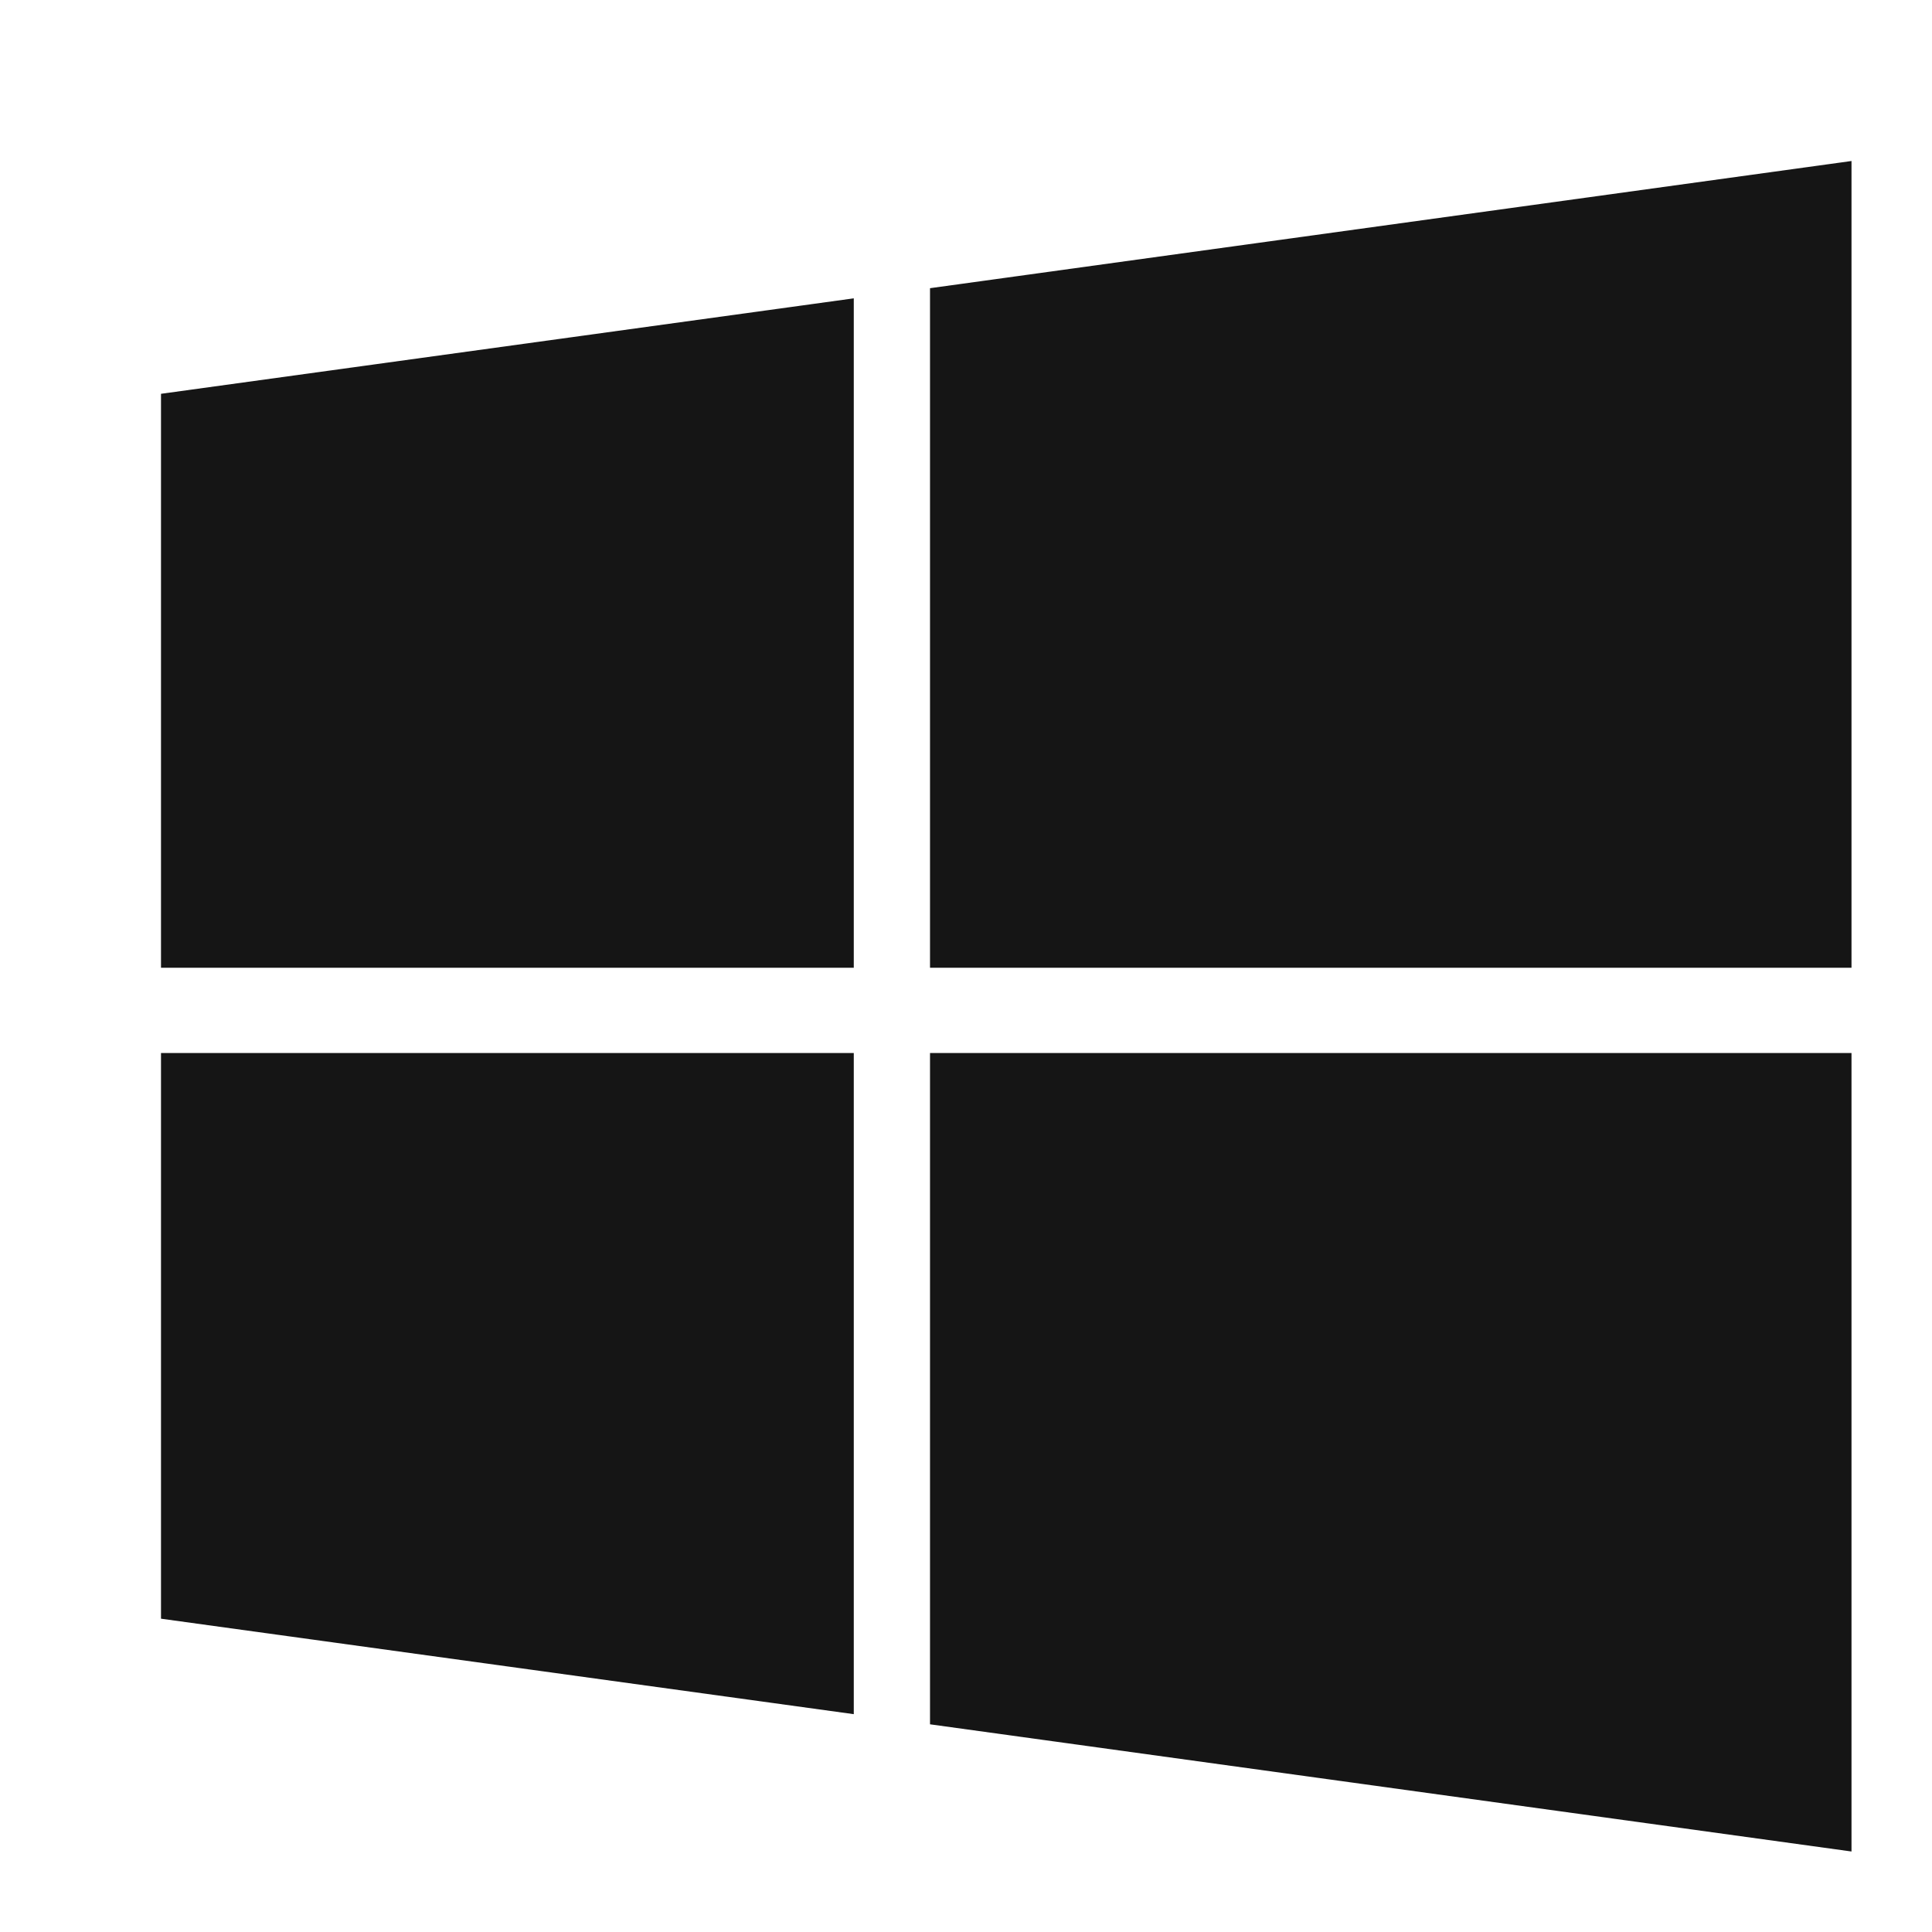 <svg xmlns="http://www.w3.org/2000/svg" width="24" height="24" viewBox="0 0 24 24">
  <path fill="#151515" fill-rule="evenodd" d="M23,12.022 L23,2 L11.553,3.58 L11.553,12.022 L23,12.022 Z M10.606,12.022 L10.606,3.706 L2,4.892 L2,12.022 L10.606,12.022 Z M10.606,21.294 L10.606,13.081 L2,13.081 L2,20.108 L10.606,21.294 Z M23,23 L23,13.081 L11.553,13.081 L11.553,21.42 L23,23 Z"/>
</svg>
